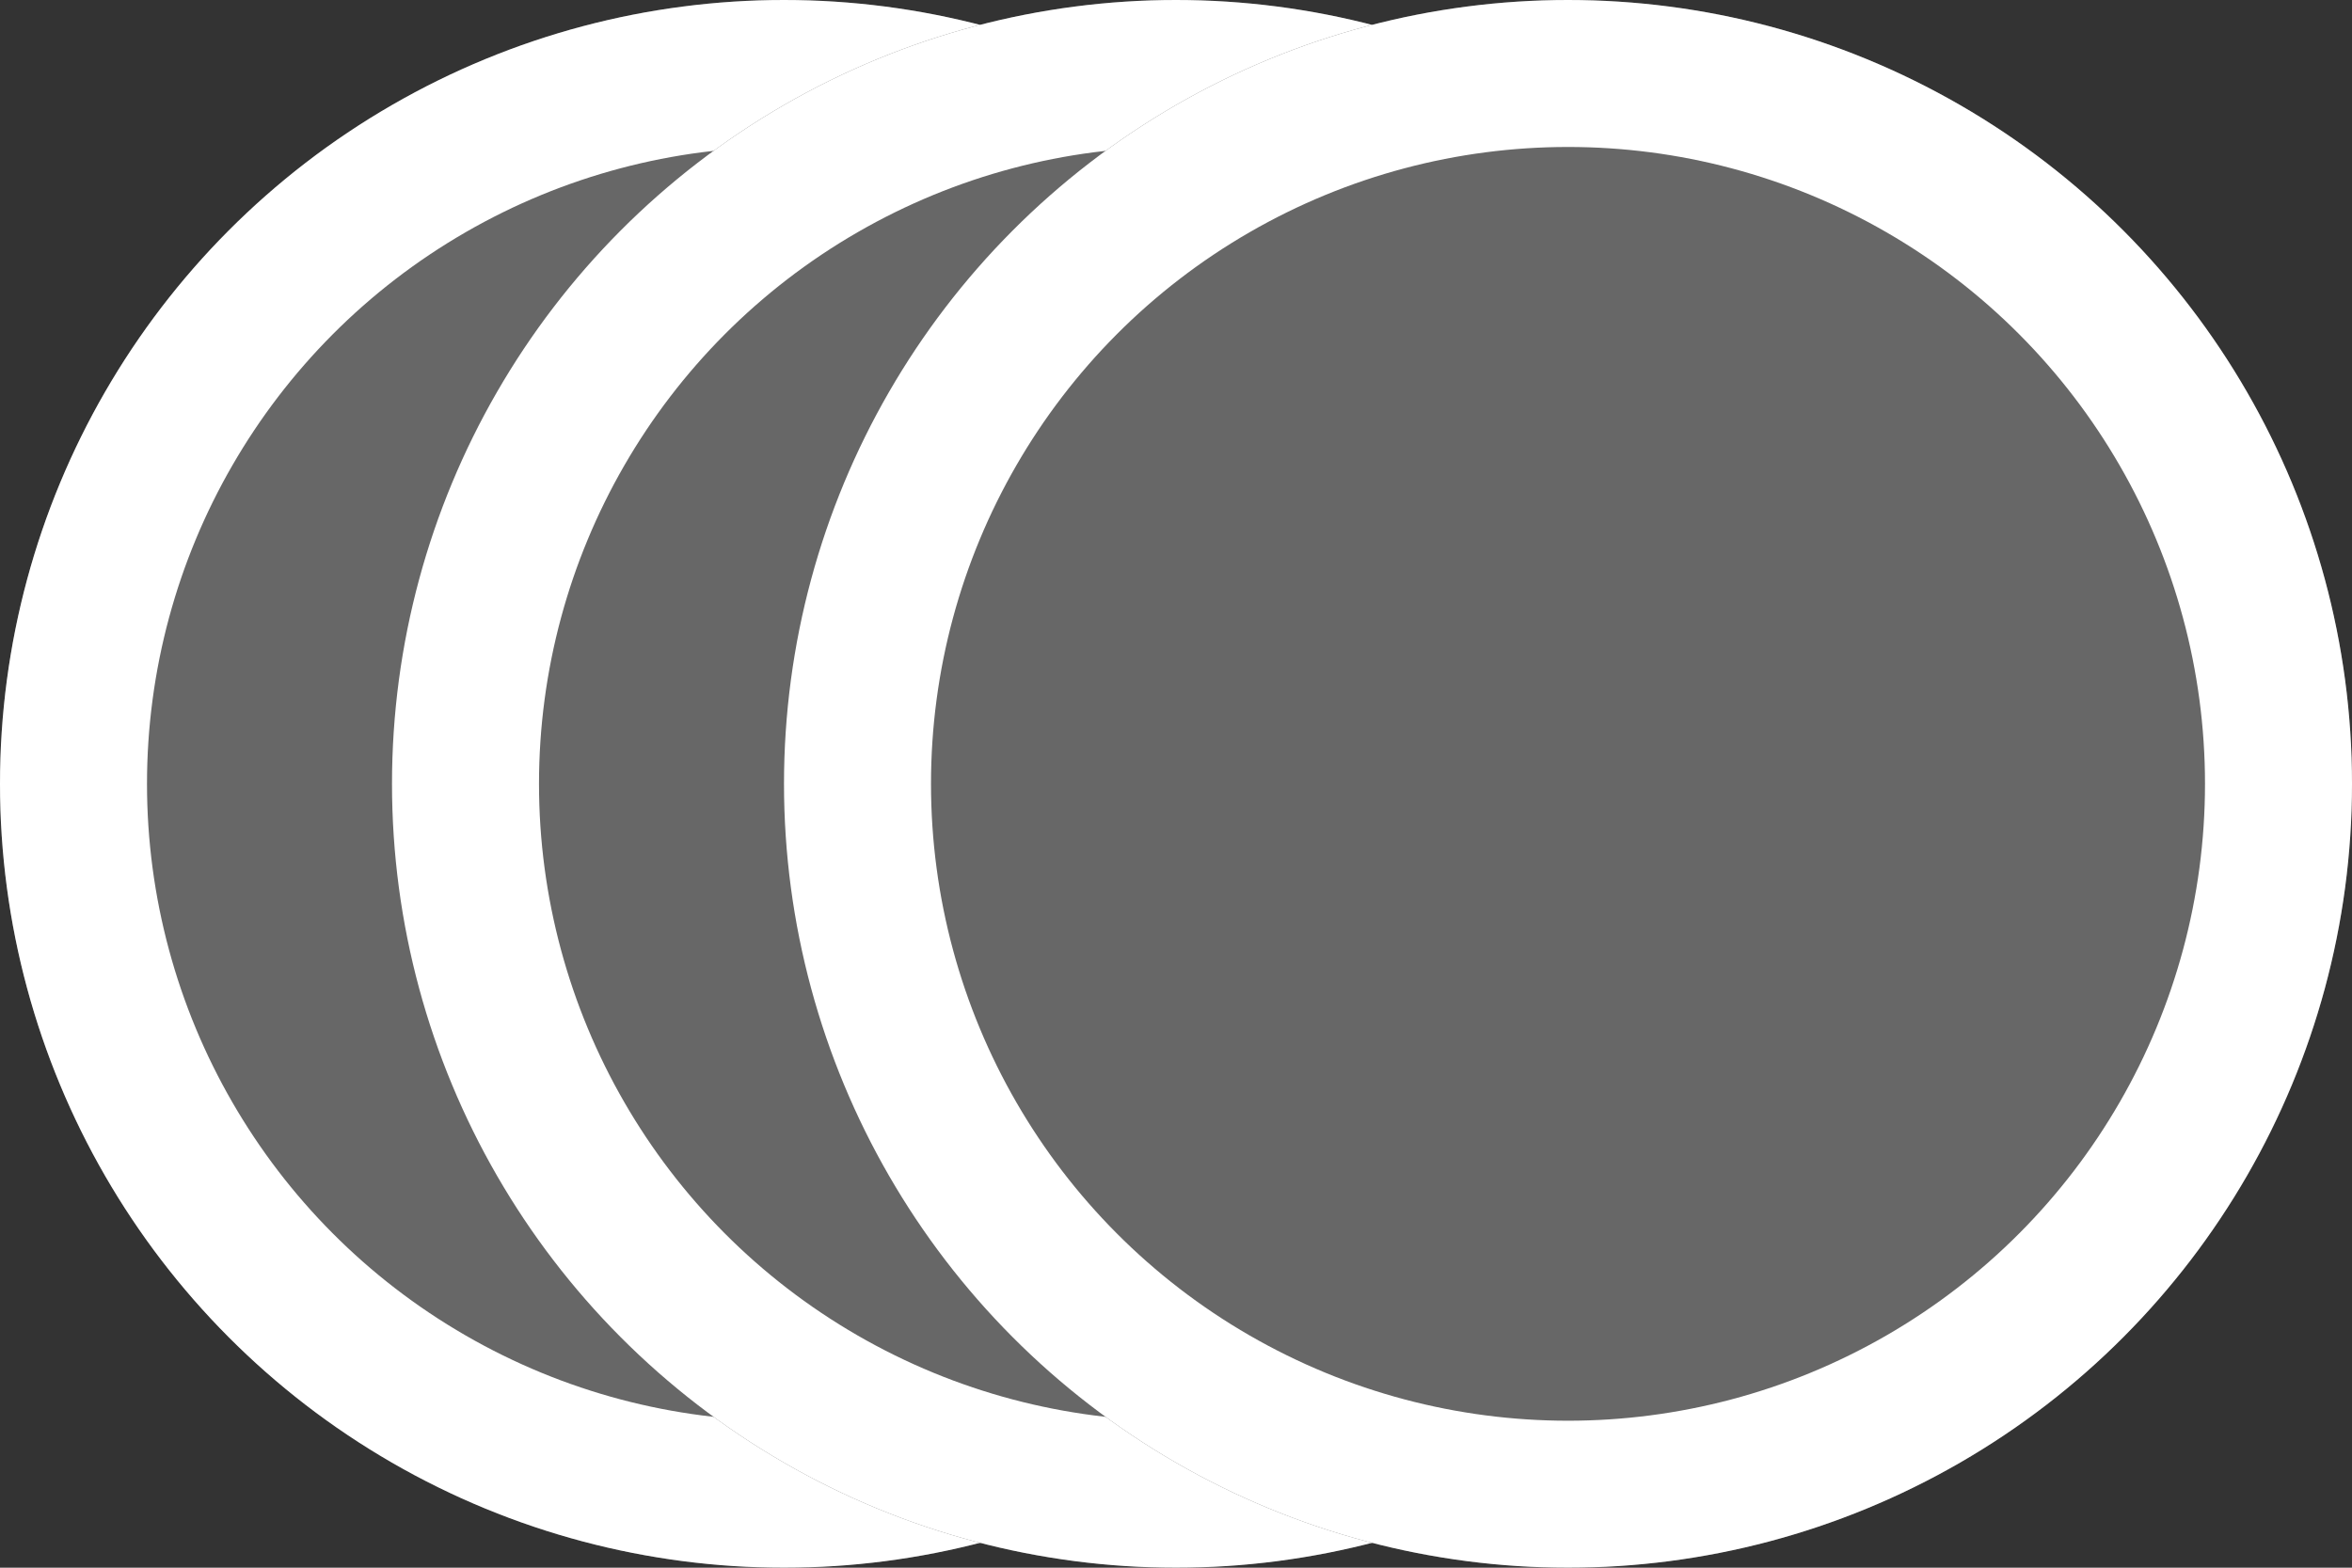 <svg id="Group_10" data-name="Group 10" xmlns="http://www.w3.org/2000/svg" viewBox="788 97 48 32">
  <rect x="788" y="97" width="48" height="32" fill="#333333" stroke="none"/>
  <defs>
    <style>
      .cls-1 {
        fill: #676767;
        stroke: #fff;
        stroke-width: 3px;
      }

      .cls-2 {
        stroke: none;
      }

      .cls-3 {
        fill: none;
      }
    </style>
  </defs>
  <g id="Ellipse_55" data-name="Ellipse 55" class="cls-1" transform="translate(788 97)">
    <circle class="cls-2" cx="16" cy="16" r="16"/>
    <circle class="cls-3" cx="16" cy="16" r="14.5"/>
  </g>
  <g id="Ellipse_56" data-name="Ellipse 56" class="cls-1" transform="translate(796 97)">
    <circle class="cls-2" cx="16" cy="16" r="16"/>
    <circle class="cls-3" cx="16" cy="16" r="14.5"/>
  </g>
  <g id="Ellipse_57" data-name="Ellipse 57" class="cls-1" transform="translate(804 97)">
    <circle class="cls-2" cx="16" cy="16" r="16"/>
    <circle class="cls-3" cx="16" cy="16" r="14.5"/>
  </g>
</svg>
